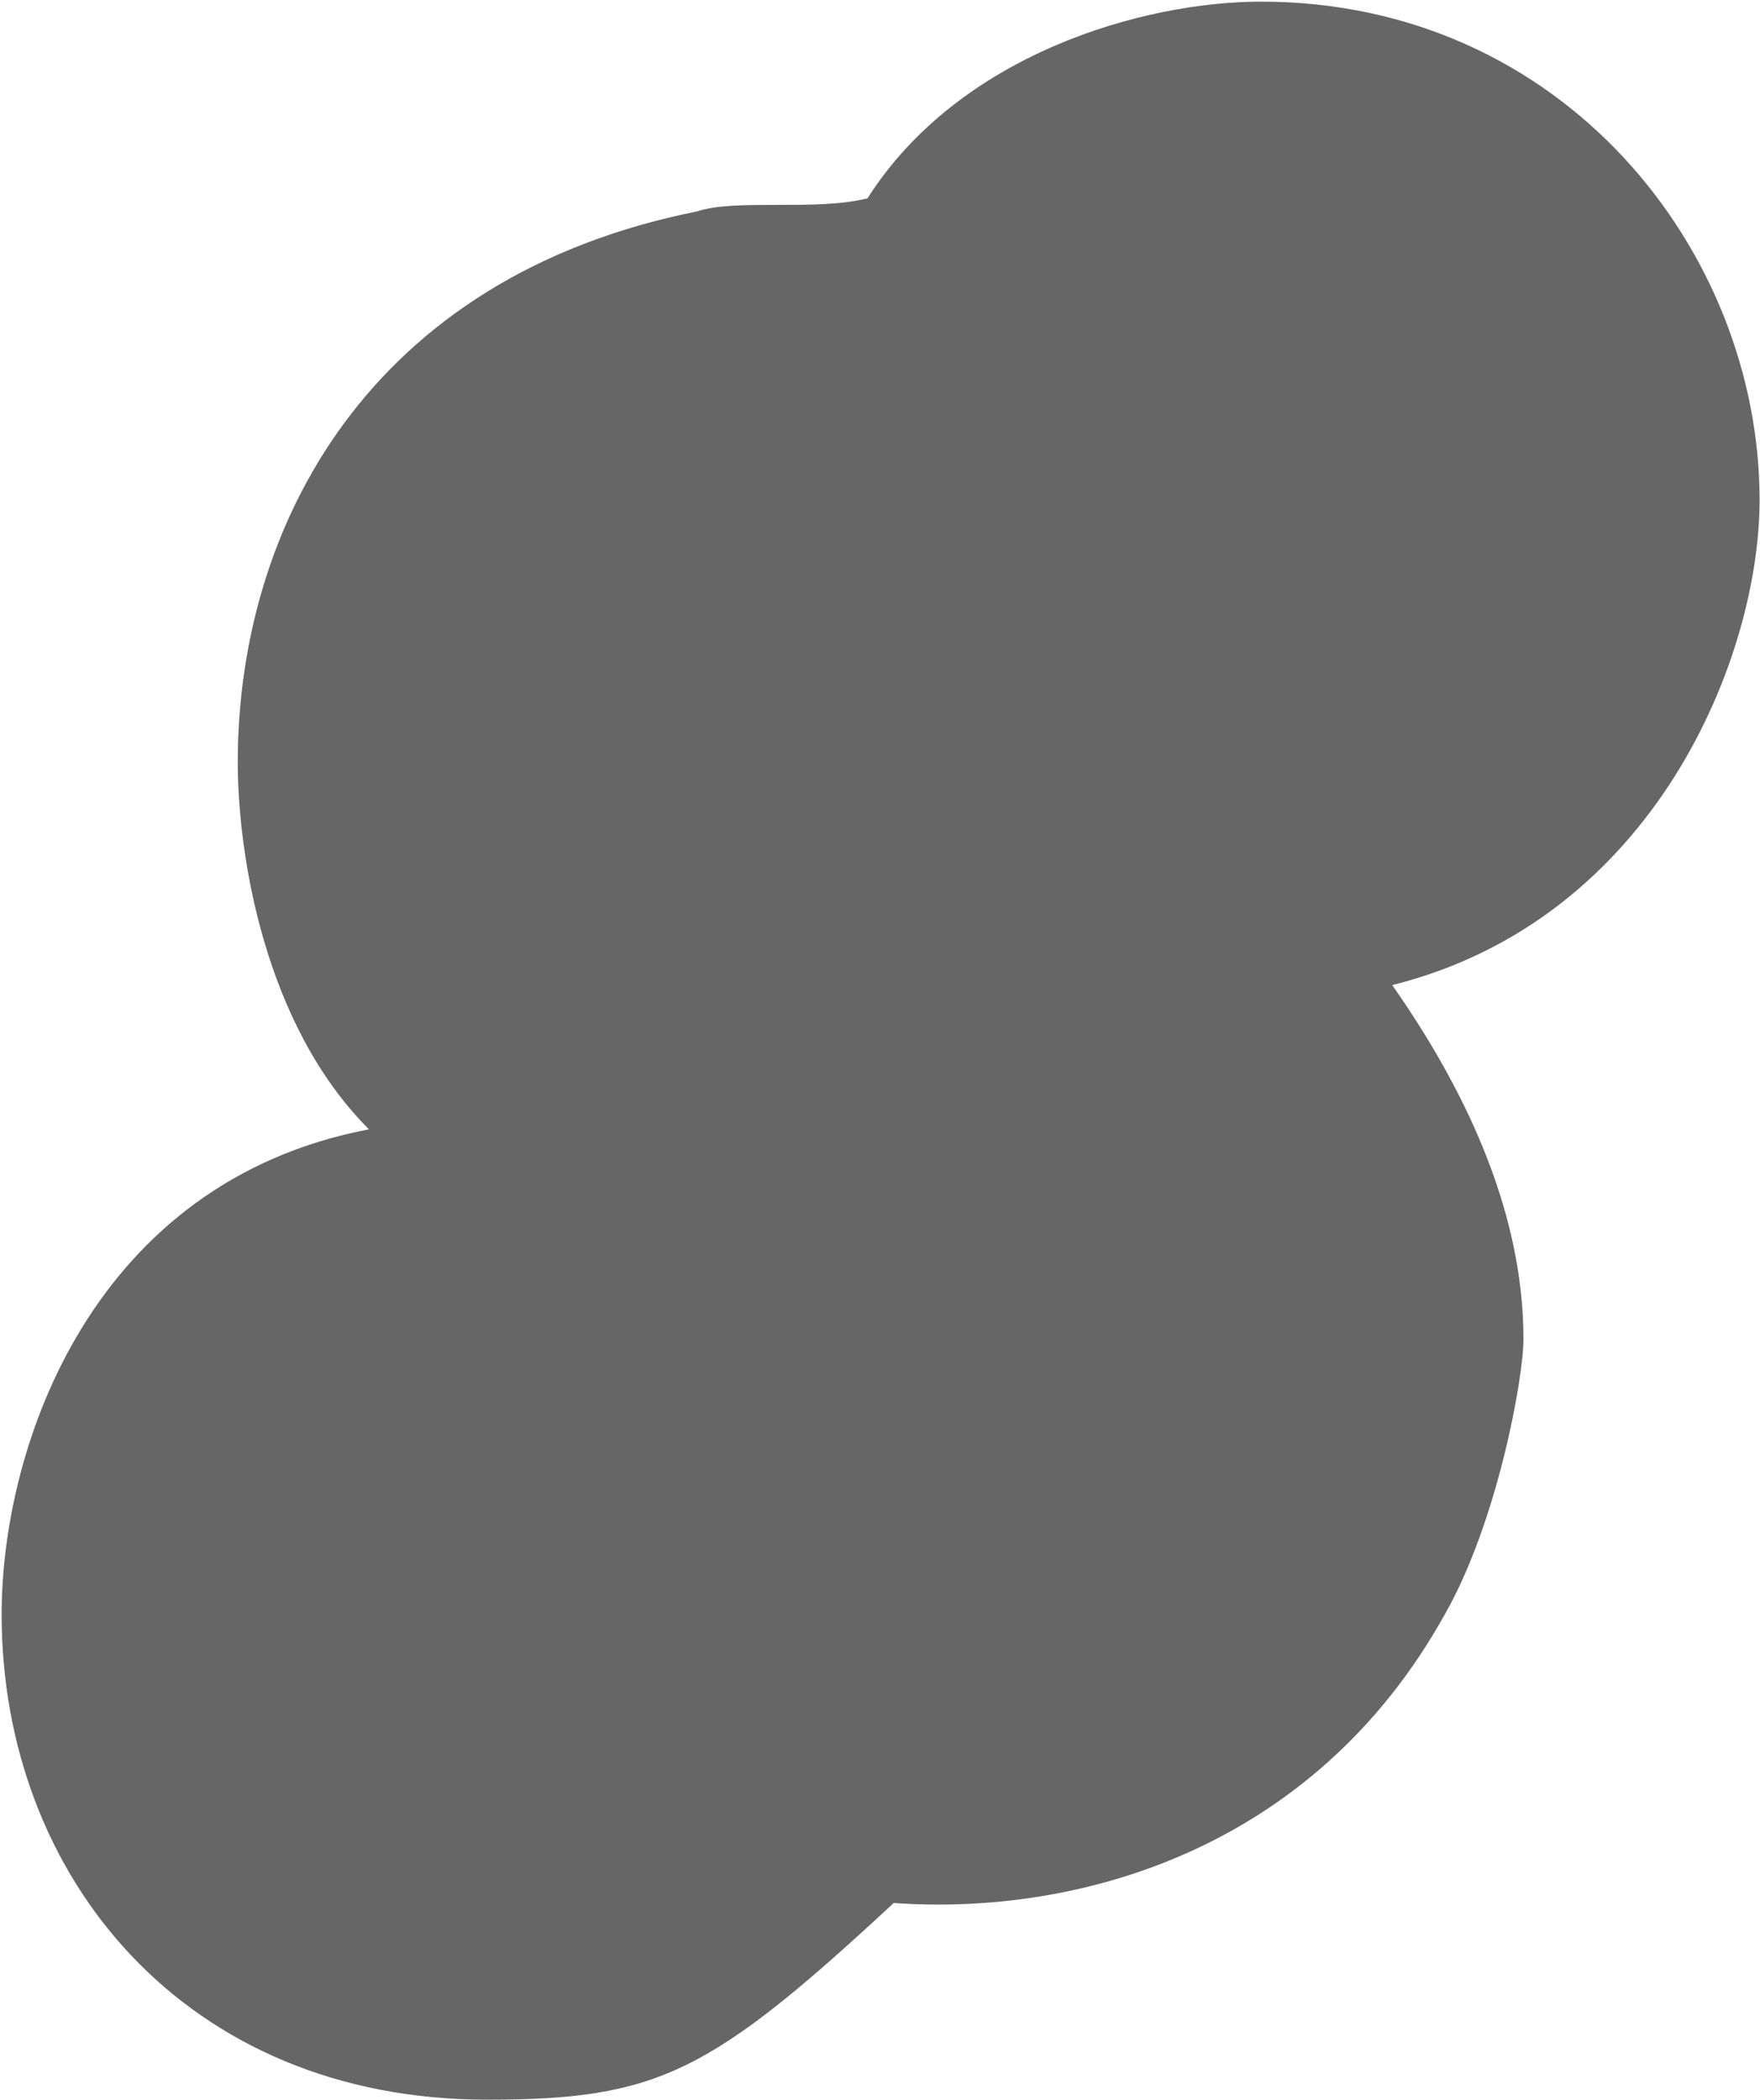 <?xml version="1.0" standalone="no"?>
<!-- Generator: Adobe Fireworks 10, Export SVG Extension by Aaron Beall (http://fireworks.abeall.com) . Version: 0.6.1  -->
<!DOCTYPE svg PUBLIC "-//W3C//DTD SVG 1.1//EN" "http://www.w3.org/Graphics/SVG/1.1/DTD/svg11.dtd">
<svg id="Untitled-%u30DA%u30FC%u30B8%201" viewBox="0 0 859 1025" style="background-color:#ffffff" version="1.1"
	xmlns="http://www.w3.org/2000/svg" xmlns:xlink="http://www.w3.org/1999/xlink" xml:space="preserve"
	x="0px" y="0px" width="859px" height="1025px"
>
	<path d="M 858.798 244 C 858.798 320.8 807.575 448.8 679.515 480.8 C 724.336 544.8 743.545 602.4 743.545 653.6 C 743.545 672.8 730.739 743.2 705.127 788 C 641.097 903.2 525.843 935.2 436.202 928.8 C 346.56 1012 320.948 1024.8 237.709 1024.8 C 90.44 1024.8 0.798 916 0.798 788 C 0.798 704.8 45.619 576.8 180.082 551.2 C 128.858 500 116.052 416.8 116.052 372 C 116.052 256.8 180.082 135.2 340.157 103.2 C 359.366 96.8 397.784 103.2 423.396 96.8 C 468.216 26.4 557.858 0.8 615.485 0.8 C 762.754 0.8 858.798 122.4 858.798 244 ZM 775.56 237.6 C 775.56 455.2 564.261 333.6 564.261 461.6 C 564.261 480.8 596.276 512.8 615.485 538.4 C 634.694 557.6 660.306 621.6 660.306 653.6 C 660.306 711.2 621.888 794.4 545.052 826.4 C 532.246 832.8 513.037 839.2 500.231 839.2 C 474.619 845.6 436.202 826.4 410.589 839.2 C 359.366 852 327.351 928.8 282.53 935.2 C 269.724 935.2 256.918 941.6 237.709 941.6 C 148.067 941.6 84.037 871.2 84.037 788 C 84.037 749.6 96.843 679.2 167.276 647.2 C 192.888 634.4 231.306 634.4 263.321 621.6 C 282.53 615.2 295.336 583.2 295.336 564 C 295.336 551.2 244.112 506.4 224.903 474.4 C 205.694 442.4 199.291 391.2 199.291 372 C 199.291 308 244.112 231.2 314.545 199.2 C 359.366 173.6 404.187 205.6 449.007 186.4 C 474.619 173.6 493.828 135.2 532.246 109.6 C 551.455 90.4 602.679 84 615.485 84 C 705.127 84 775.56 167.2 775.56 237.6 Z" fill="#666666"/>
</svg>